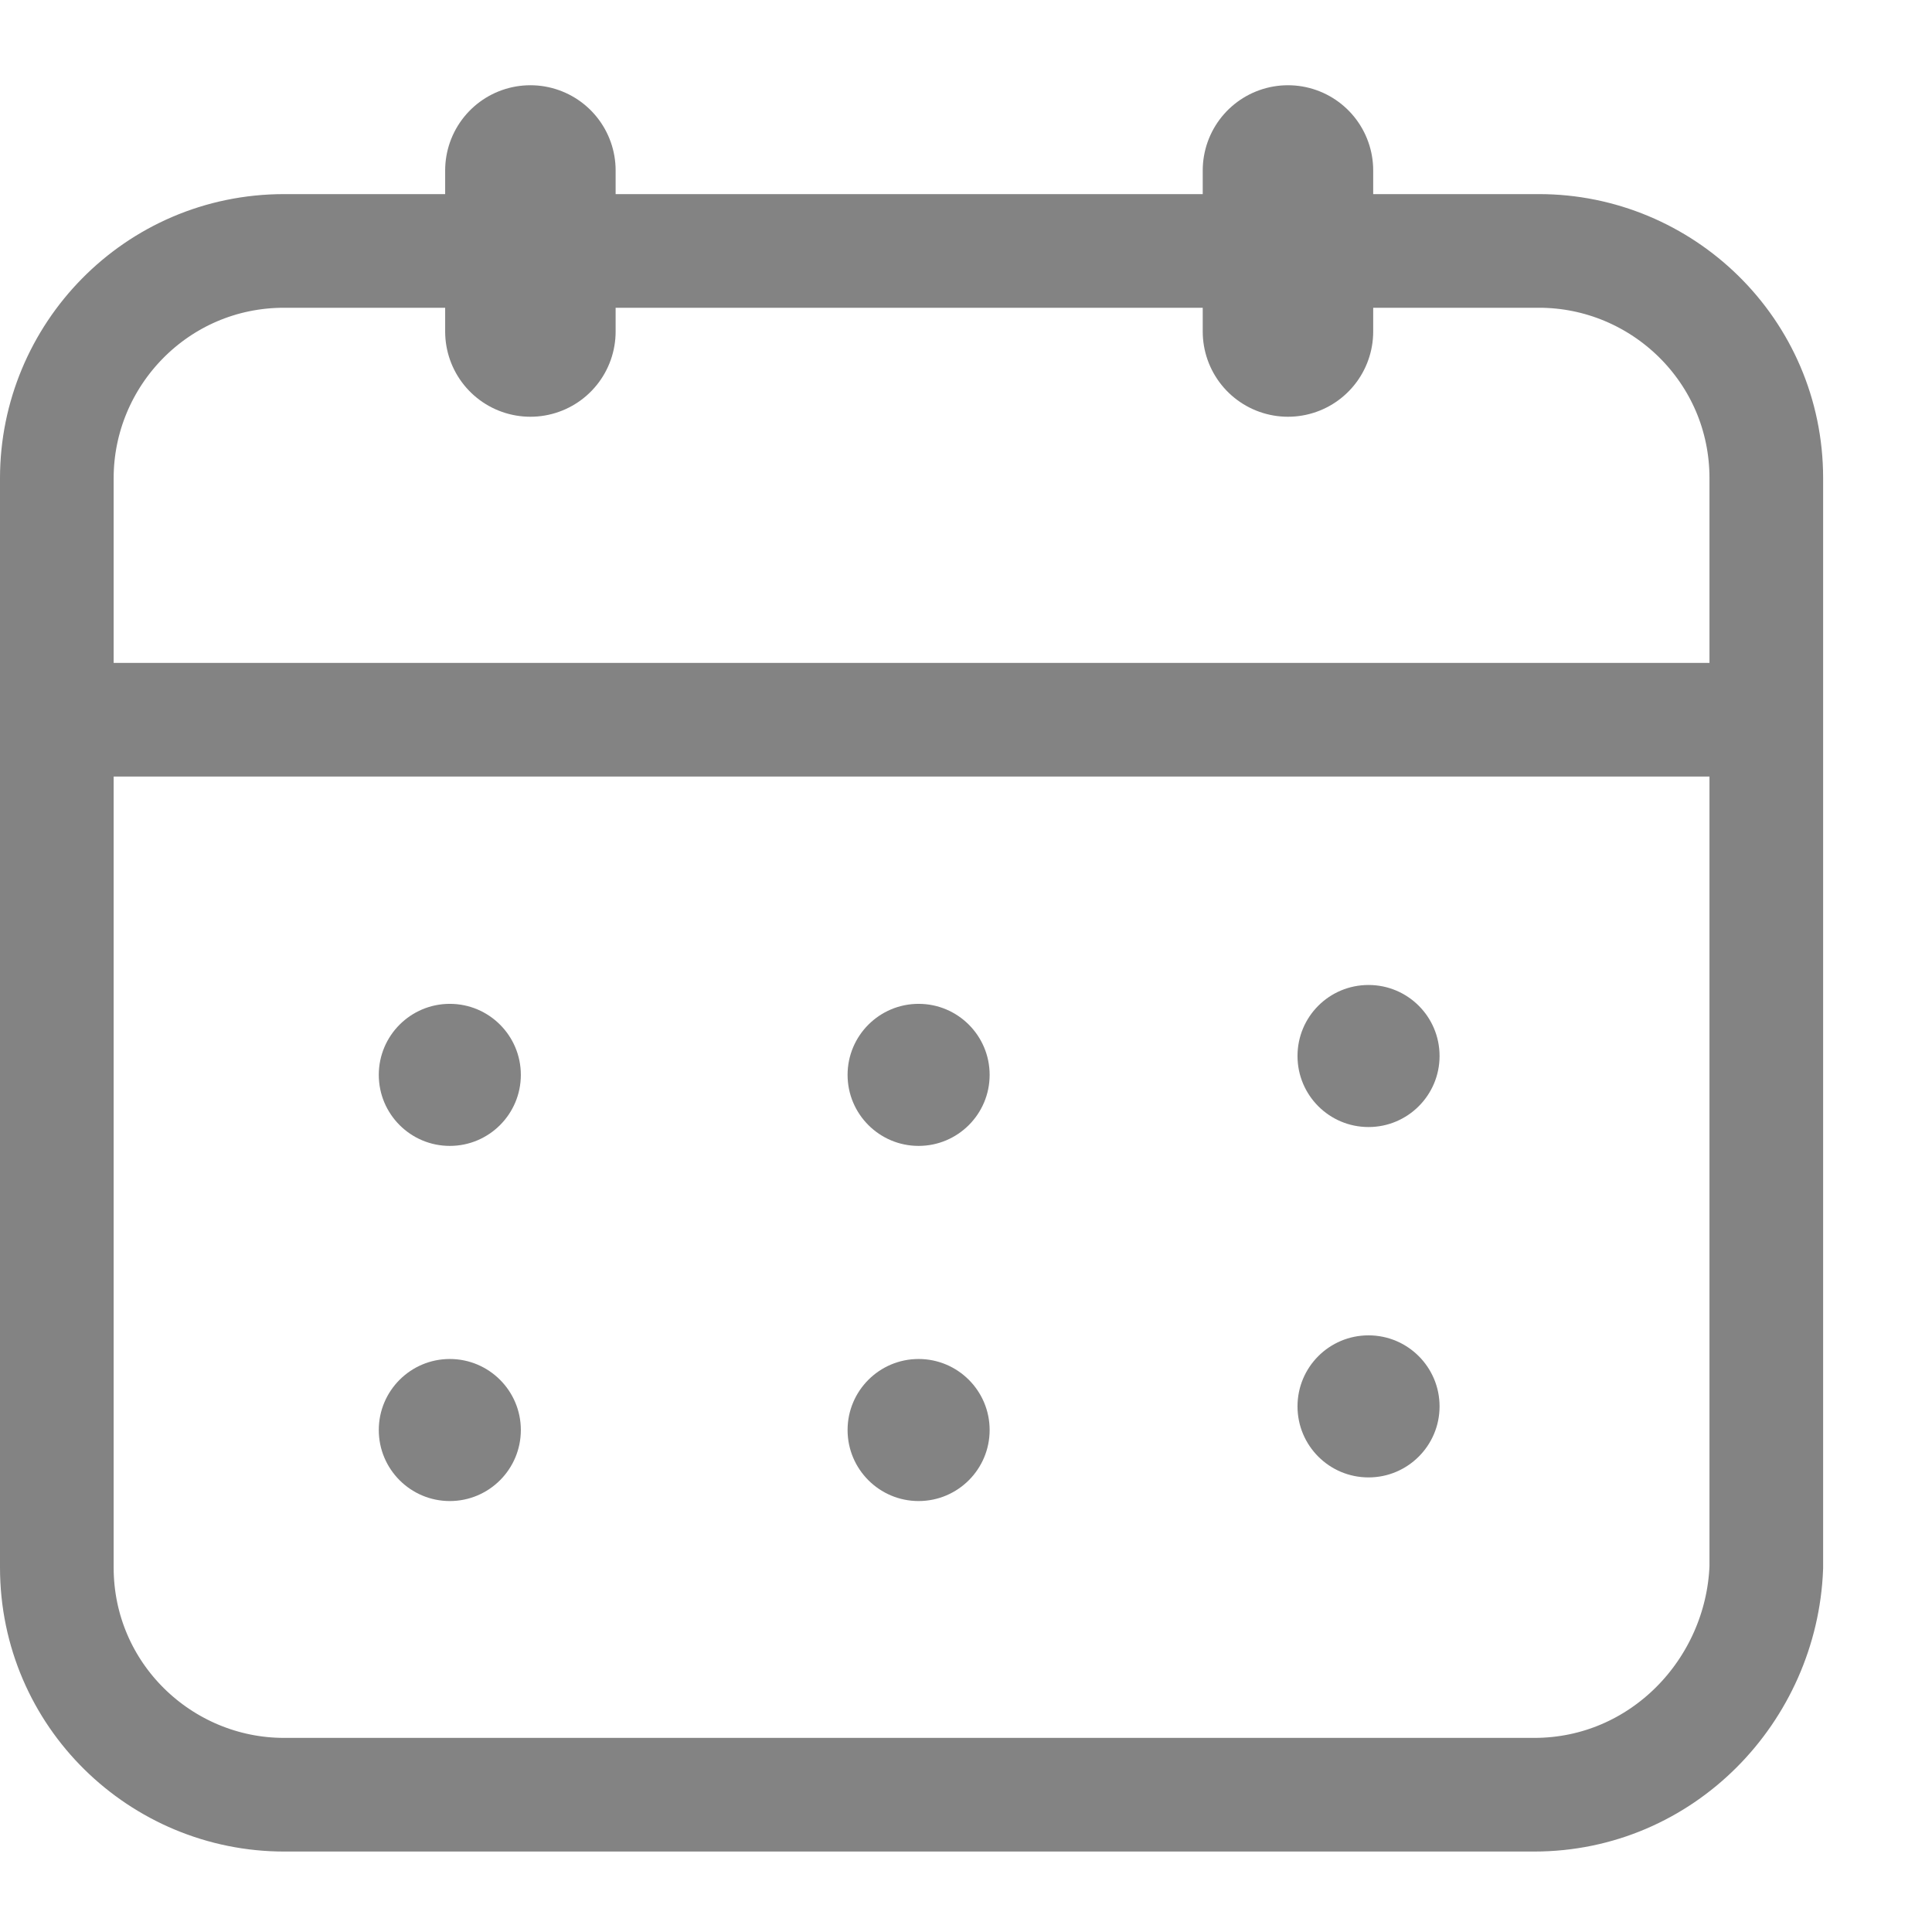 <svg width="17" height="17" viewBox="0 0 17 17" fill="none" xmlns="http://www.w3.org/2000/svg">
<g id="Group">
<path id="Vector" d="M13.5 15.792H2.5C1.417 15.792 0.5 14.917 0.5 13.792V4.208C0.5 3.125 1.375 2.208 2.5 2.208H13.542C14.625 2.208 15.542 3.083 15.542 4.208V13.792C15.5 14.875 14.625 15.792 13.5 15.792Z" stroke="#838383" stroke-miterlimit="10"/>
<path id="Vector_2" d="M15.5 6.333H0.5" stroke="#838383" stroke-miterlimit="10"/>
<g id="Group_2">
<path id="Vector_3" d="M4.667 1.5V2.917" stroke="#838383" stroke-width="1.5" stroke-miterlimit="10" stroke-linecap="round"/>
<path id="Vector_4" d="M11.333 1.5V2.917" stroke="#838383" stroke-width="1.5" stroke-miterlimit="10" stroke-linecap="round"/>
</g>
<g id="Group_3">
<path id="Vector_5" d="M3.958 10.083C4.303 10.083 4.583 9.803 4.583 9.458C4.583 9.113 4.303 8.833 3.958 8.833C3.613 8.833 3.333 9.113 3.333 9.458C3.333 9.803 3.613 10.083 3.958 10.083Z" fill="#838383"/>
<path id="Vector_6" d="M8.083 10.083C8.428 10.083 8.708 9.803 8.708 9.458C8.708 9.113 8.428 8.833 8.083 8.833C7.738 8.833 7.458 9.113 7.458 9.458C7.458 9.803 7.738 10.083 8.083 10.083Z" fill="#838383"/>
<path id="Vector_7" d="M12.042 9.917C12.387 9.917 12.667 9.637 12.667 9.292C12.667 8.946 12.387 8.667 12.042 8.667C11.696 8.667 11.417 8.946 11.417 9.292C11.417 9.637 11.696 9.917 12.042 9.917Z" fill="#838383"/>
<path id="Vector_8" d="M3.958 13.208C4.303 13.208 4.583 12.928 4.583 12.583C4.583 12.238 4.303 11.958 3.958 11.958C3.613 11.958 3.333 12.238 3.333 12.583C3.333 12.928 3.613 13.208 3.958 13.208Z" fill="#838383"/>
<path id="Vector_9" d="M8.083 13.208C8.428 13.208 8.708 12.928 8.708 12.583C8.708 12.238 8.428 11.958 8.083 11.958C7.738 11.958 7.458 12.238 7.458 12.583C7.458 12.928 7.738 13.208 8.083 13.208Z" fill="#838383"/>
<path id="Vector_10" d="M12.042 13C12.387 13 12.667 12.72 12.667 12.375C12.667 12.03 12.387 11.75 12.042 11.75C11.696 11.75 11.417 12.03 11.417 12.375C11.417 12.72 11.696 13 12.042 13Z" fill="#838383"/>
</g>
</g>
</svg>
